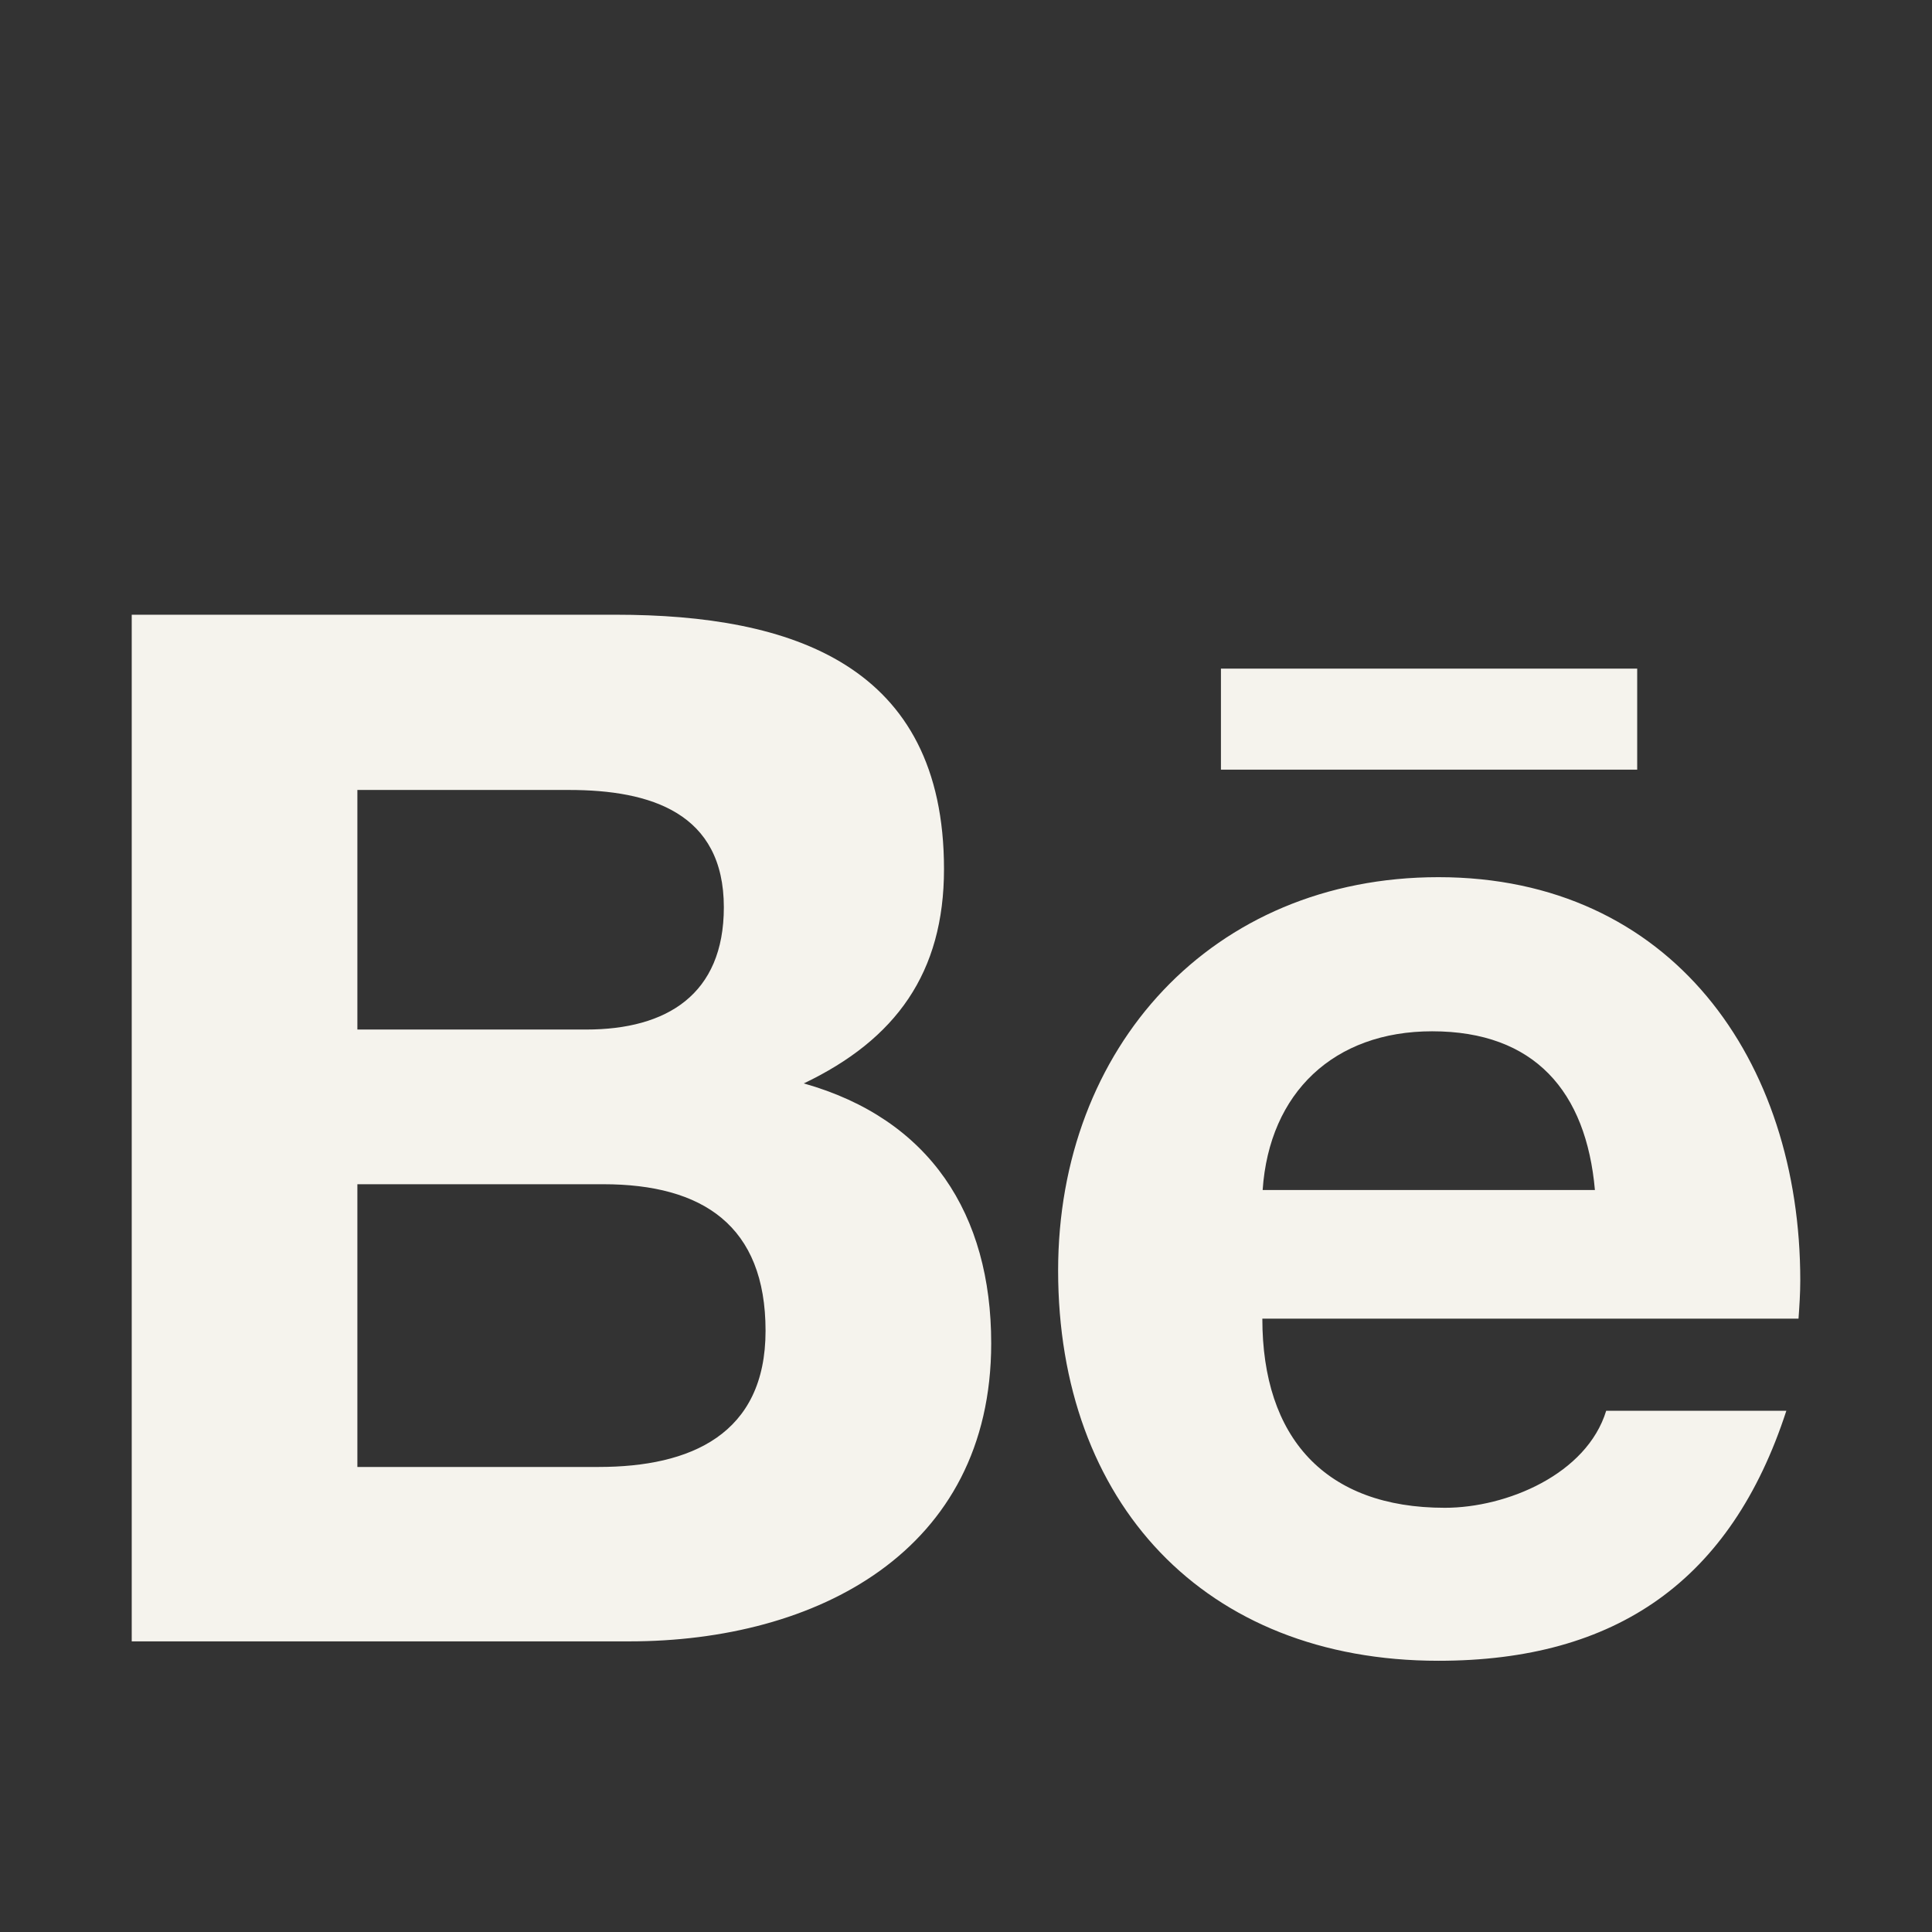 <svg width="44" height="44" viewBox="0 0 44 44" fill="none" xmlns="http://www.w3.org/2000/svg">
<rect x="0" y="0" width="44" height="44" fill="#333333" stroke="none"/>
<path d="M18.306 24.674C20.404 23.672 21.499 22.154 21.499 19.792C21.499 15.135 18.029 14 14.024 14H3V37.381H14.334C18.583 37.381 22.574 35.342 22.574 30.592C22.574 27.656 21.182 25.486 18.306 24.674ZM8.139 17.991H12.962C14.816 17.991 16.485 18.512 16.485 20.663C16.485 22.649 15.185 23.447 13.351 23.447H8.139V17.991ZM13.635 33.409H8.139V26.97H13.74C16.003 26.97 17.435 27.913 17.435 30.308C17.435 32.67 15.726 33.409 13.635 33.409ZM37.286 17.529H27.806V15.227H37.286V17.529ZM41 29.16C41 24.153 38.071 19.977 32.76 19.977C27.601 19.977 24.098 23.856 24.098 28.936C24.098 34.207 27.416 37.823 32.76 37.823C36.804 37.823 39.423 36.002 40.683 32.129H36.58C36.138 33.574 34.317 34.339 32.905 34.339C30.181 34.339 28.749 32.743 28.749 30.031H40.96C40.98 29.754 41 29.457 41 29.16ZM28.756 27.102C28.907 24.879 30.385 23.487 32.615 23.487C34.95 23.487 36.125 24.859 36.323 27.102H28.756Z" fill="#F5F3ED"/>
</svg>
